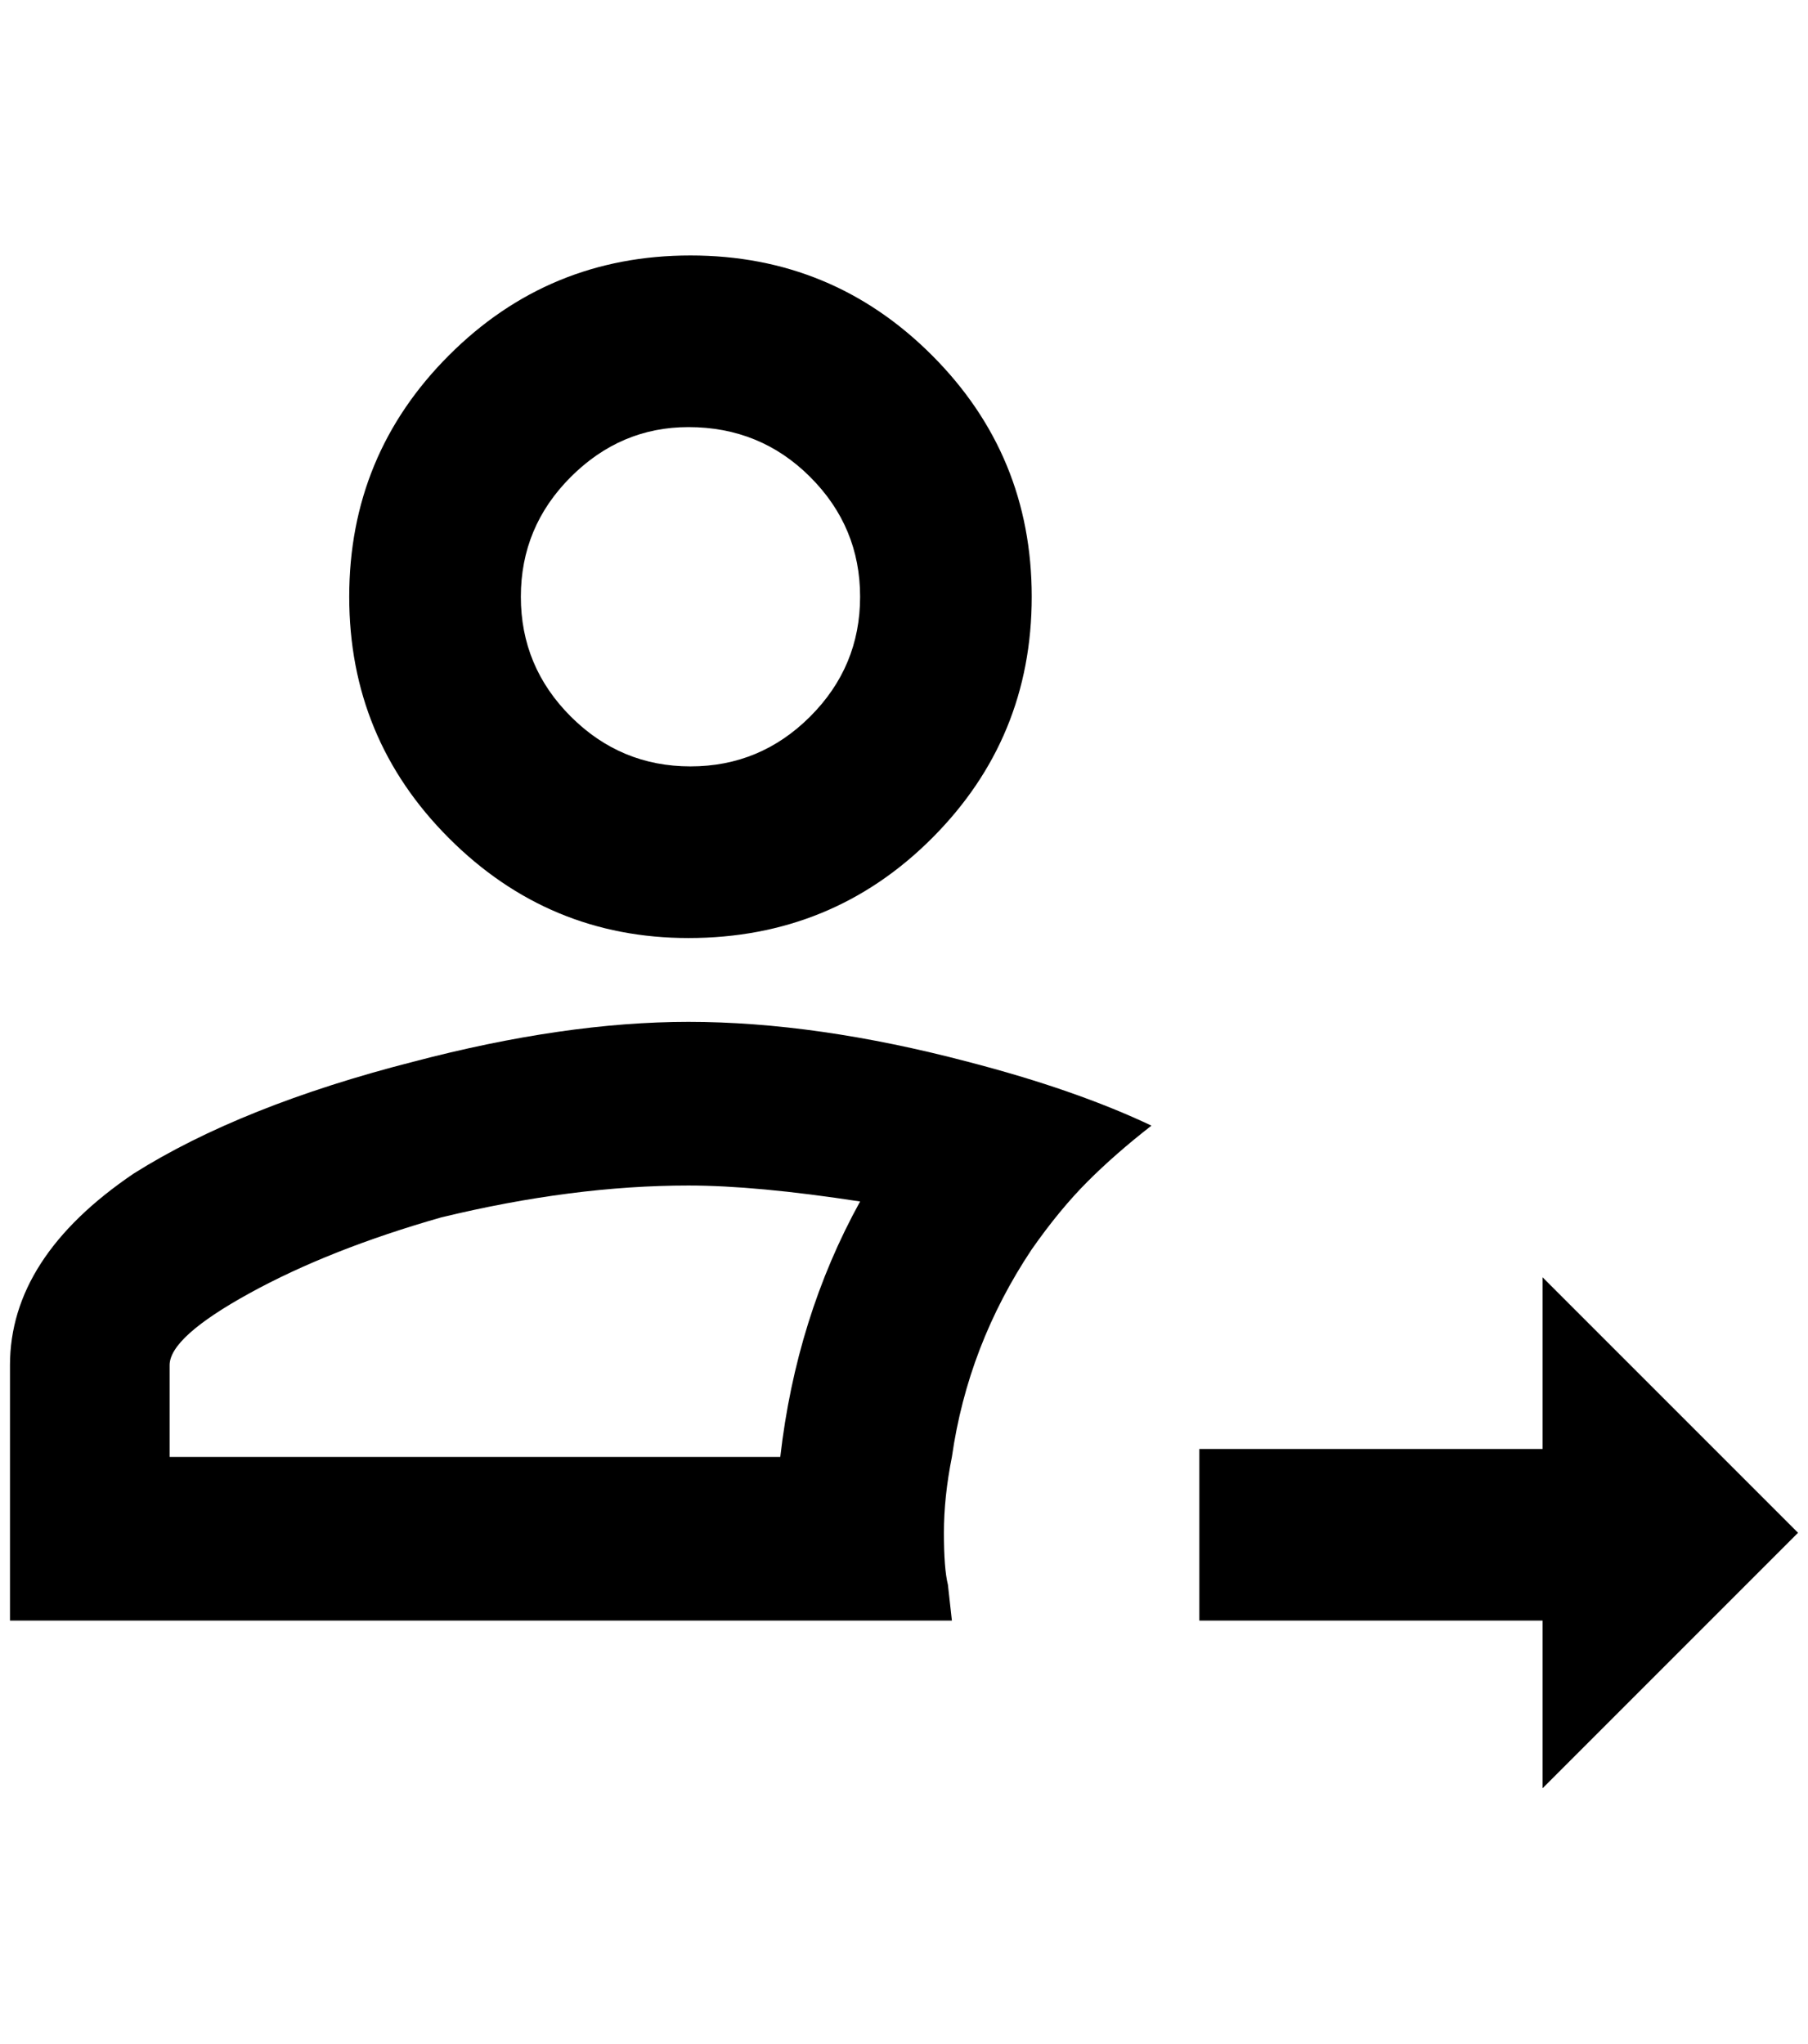 <?xml version="1.0" standalone="no"?>
<!DOCTYPE svg PUBLIC "-//W3C//DTD SVG 1.1//EN" "http://www.w3.org/Graphics/SVG/1.1/DTD/svg11.dtd" >
<svg xmlns="http://www.w3.org/2000/svg" xmlns:xlink="http://www.w3.org/1999/xlink" version="1.1" viewBox="-10 0 1812 2048">
   <path fill="currentColor"
d="M680 1024q-124 0 -276 40q-172 44 -280 112q-124 84 -124 192v256h944l-4 -36q-4 -16 -4 -52t8 -76q16 -112 80 -208q28 -40 56 -68t64 -56q-76 -36 -184 -64q-152 -40 -280 -40zM772 1460h-612v-92q0 -28 80 -72t192 -76q132 -32 248 -32q68 0 172 16q-64 116 -80 256z
M680 940q144 0 244 -100t100 -242t-100 -242t-242 -100t-242 100t-100 242t100 242t240 100zM680 428q72 0 122 50t50 120t-50 120t-120 50t-120 -50t-50 -120t50 -120t118 -50zM1536 1792v-168h-344v-172h344v-172l256 256z" />
</svg>
